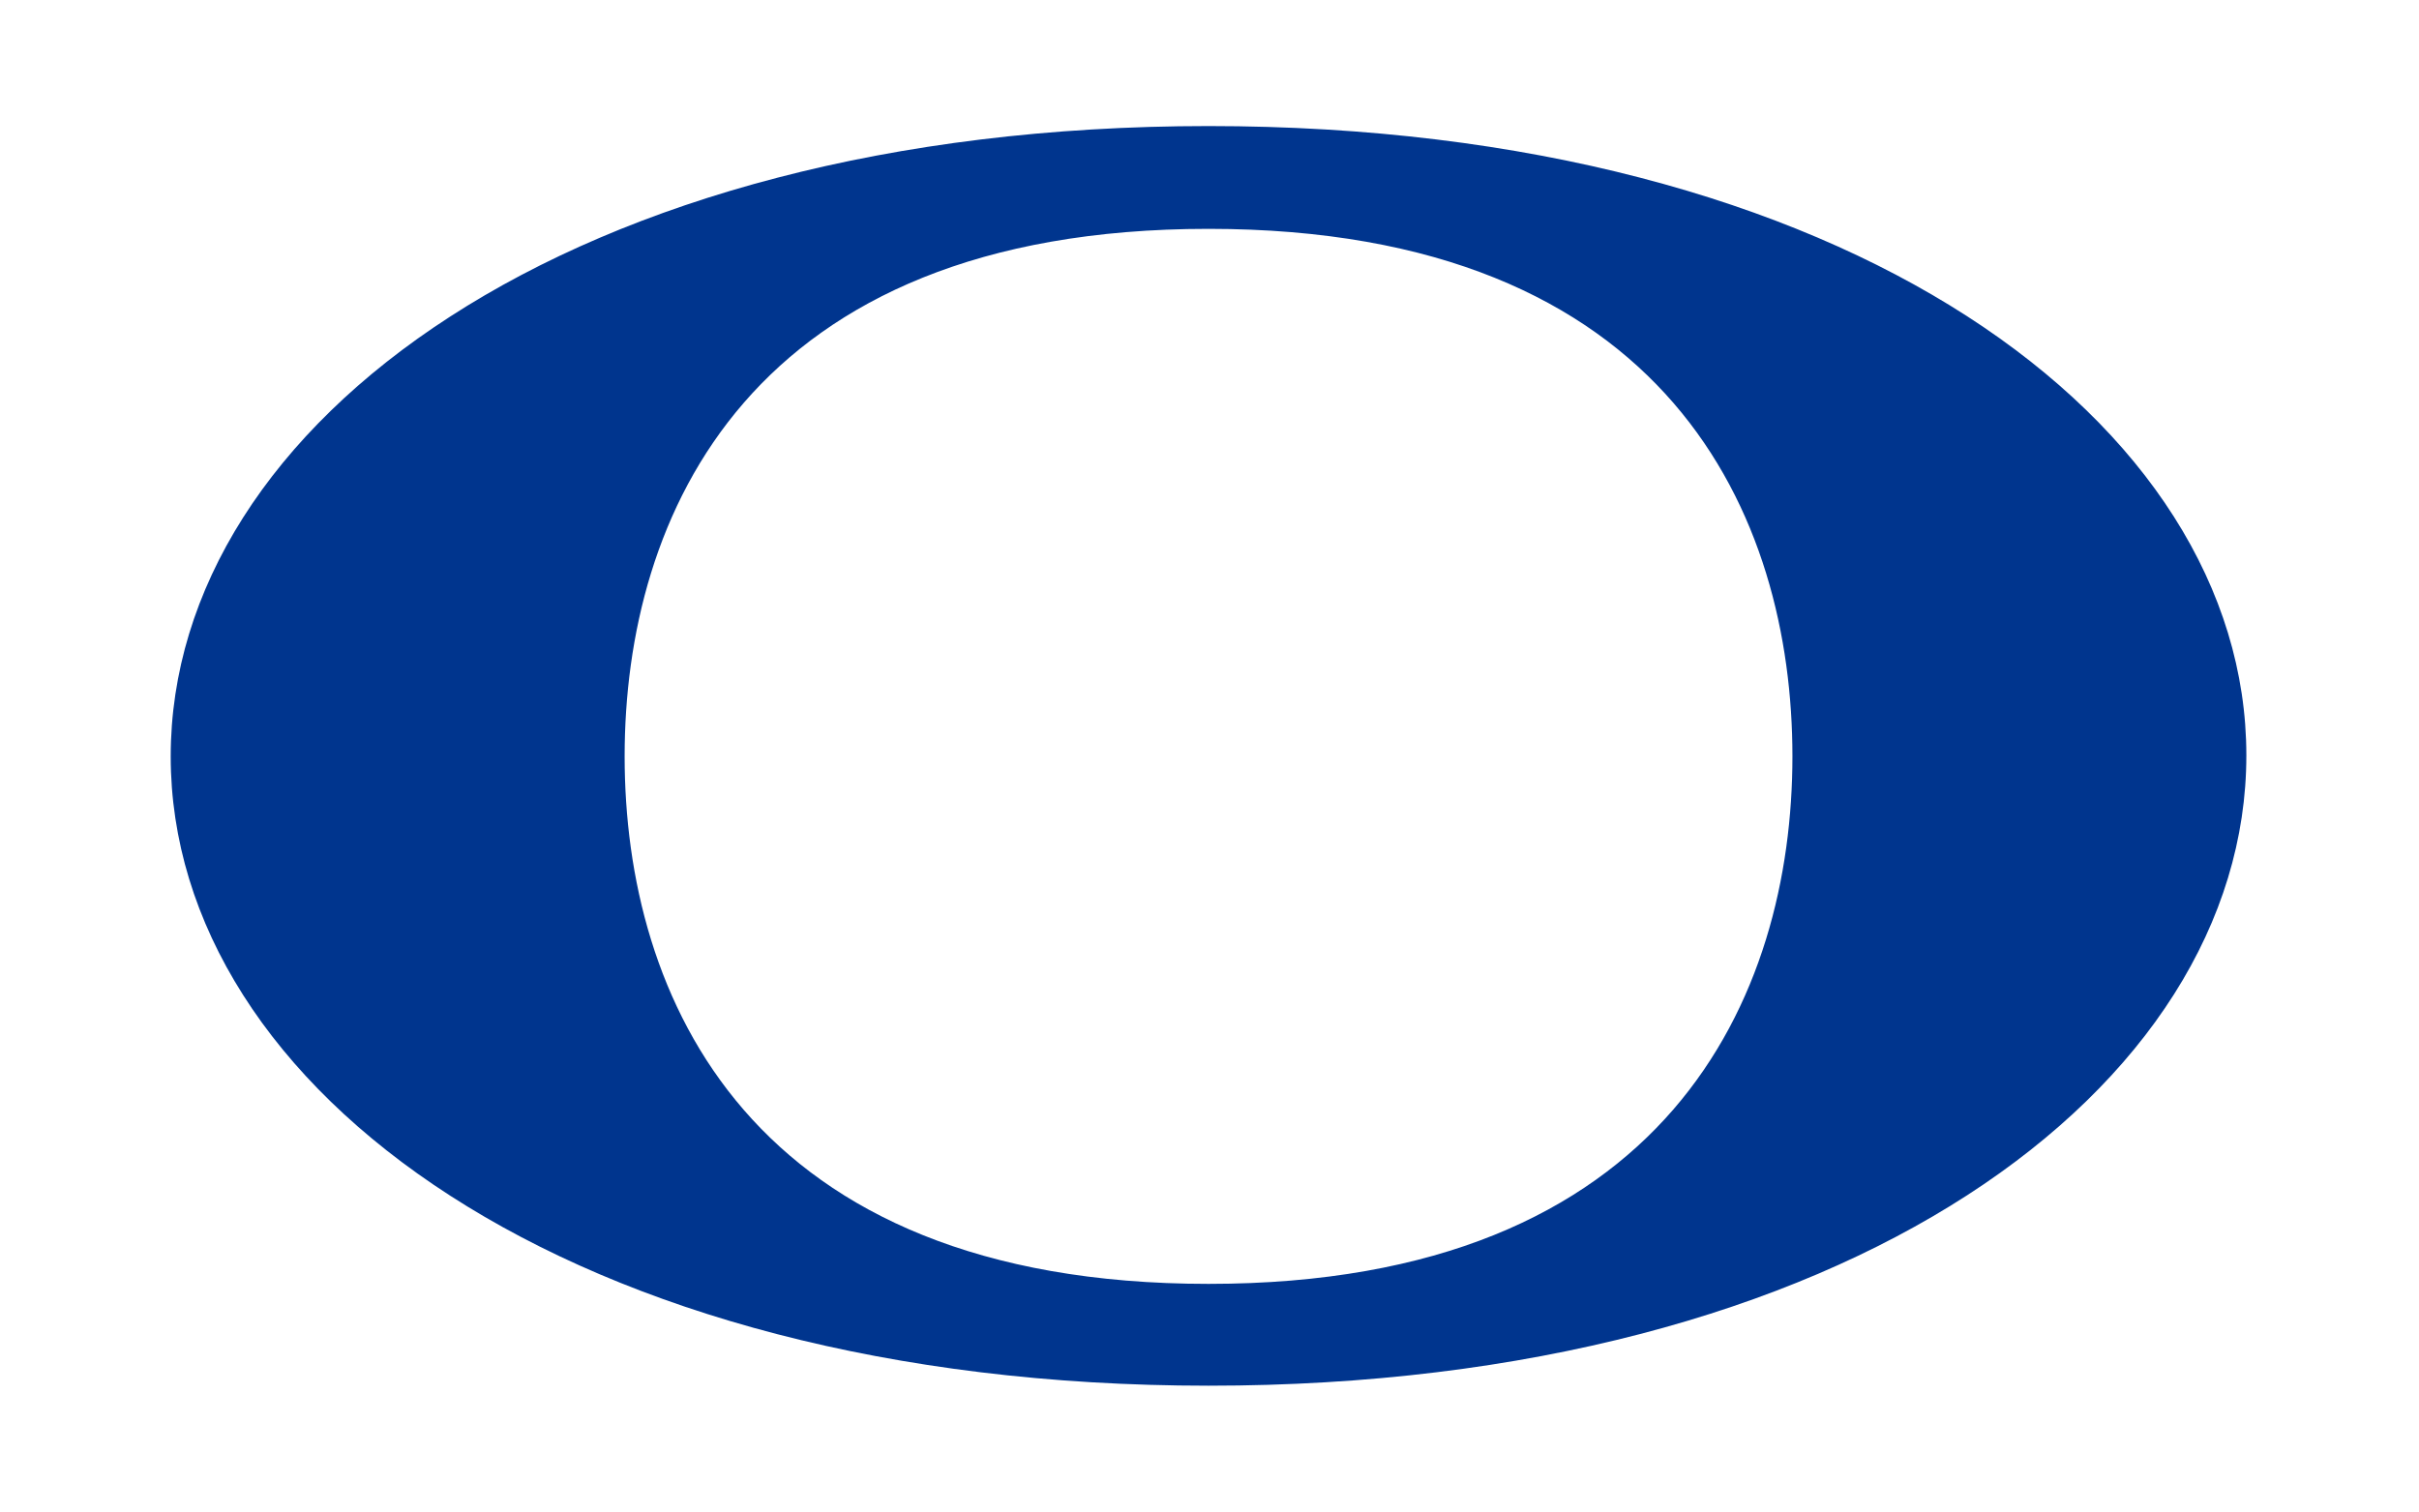 <?xml version="1.0" encoding="utf-8"?>
<!-- Generator: Adobe Illustrator 20.0.0, SVG Export Plug-In . SVG Version: 6.00 Build 0)  -->
<svg version="1.1" id="레이어_1" xmlns="http://www.w3.org/2000/svg" xmlns:xlink="http://www.w3.org/1999/xlink" x="0px"
	 y="0px" viewBox="0 0 249.4 155.9" style="enable-background:new 0 0 249.4 155.9;" xml:space="preserve">
<style type="text/css">
	.st0{fill:#00358E;}
</style>
<title>OR-H-BG대지 17</title>
<path class="st0" d="M124.6,142.9c-65.8,0-107-30.6-107-64.9s41.2-65,107-65s107,30.6,107,64.9S190.5,142.9,124.6,142.9z
	 M124.6,23.6c-47.5,0-60.2,29.7-60.2,54.4s12.7,54.4,60.2,54.4s60.2-29.8,60.2-54.4S172.2,23.6,124.6,23.6L124.6,23.6z"/>
</svg>
